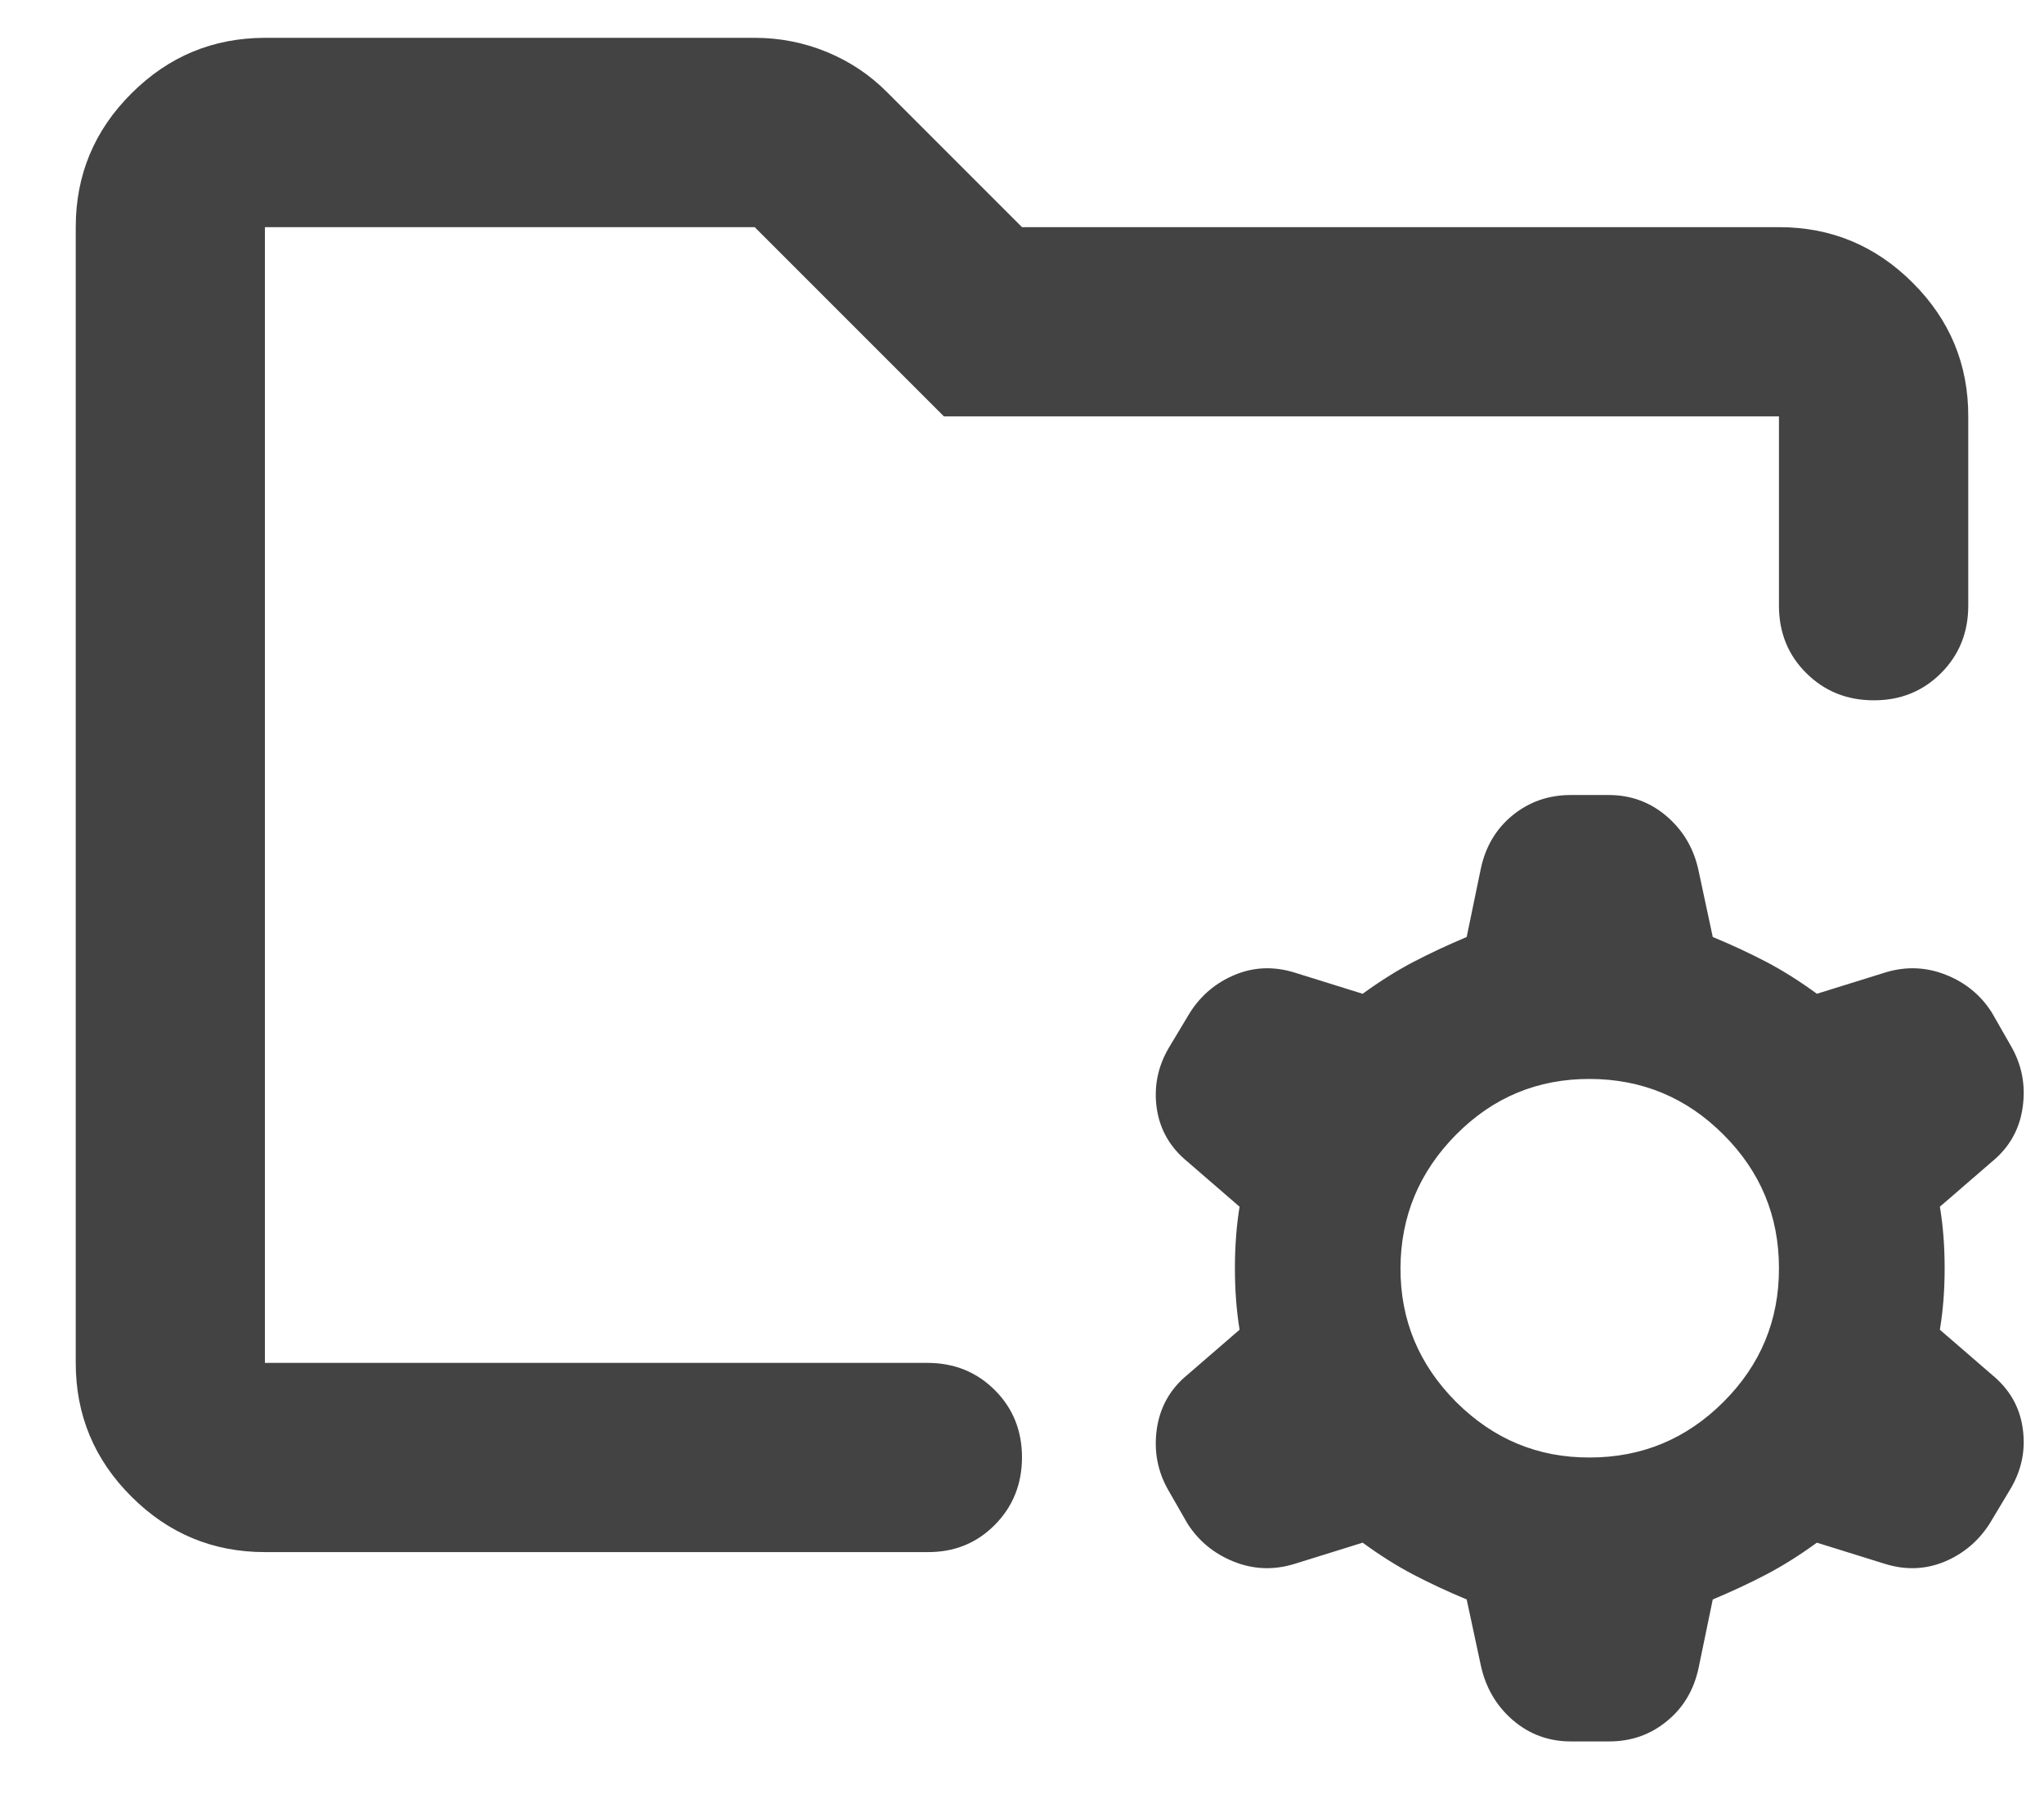 <svg width="18" height="16" viewBox="0 0 18 16" fill="none" xmlns="http://www.w3.org/2000/svg">
<path d="M14 12.833C14.458 12.833 14.851 12.67 15.177 12.344C15.504 12.018 15.667 11.625 15.666 11.166C15.666 10.707 15.503 10.315 15.177 9.99C14.852 9.664 14.459 9.501 14 9.5C13.54 9.499 13.148 9.662 12.823 9.99C12.498 10.318 12.335 10.71 12.333 11.166C12.332 11.623 12.495 12.015 12.823 12.344C13.152 12.672 13.544 12.835 14 12.833ZM13.833 15.333C13.639 15.333 13.469 15.271 13.323 15.146C13.178 15.021 13.084 14.861 13.041 14.666L12.916 14.083C12.75 14.014 12.594 13.941 12.448 13.865C12.303 13.789 12.153 13.695 12 13.583L11.396 13.771C11.215 13.826 11.038 13.819 10.865 13.75C10.691 13.68 10.556 13.569 10.458 13.416L10.291 13.125C10.194 12.958 10.16 12.777 10.187 12.583C10.215 12.389 10.305 12.229 10.458 12.104L10.916 11.708C10.889 11.541 10.875 11.361 10.875 11.166C10.875 10.972 10.889 10.791 10.916 10.625L10.458 10.229C10.305 10.104 10.215 9.948 10.187 9.761C10.16 9.573 10.194 9.396 10.291 9.229L10.479 8.916C10.576 8.764 10.708 8.652 10.875 8.583C11.041 8.514 11.215 8.507 11.396 8.562L12 8.75C12.153 8.639 12.302 8.545 12.448 8.469C12.594 8.393 12.75 8.32 12.916 8.25L13.041 7.646C13.083 7.451 13.177 7.295 13.322 7.177C13.468 7.059 13.638 7 13.833 7H14.166C14.361 7 14.531 7.062 14.677 7.187C14.823 7.312 14.917 7.472 14.958 7.666L15.083 8.25C15.25 8.319 15.406 8.392 15.552 8.468C15.697 8.544 15.847 8.638 16 8.75L16.604 8.562C16.785 8.507 16.962 8.514 17.136 8.583C17.31 8.652 17.445 8.764 17.541 8.916L17.708 9.208C17.805 9.375 17.84 9.555 17.812 9.75C17.785 9.944 17.694 10.104 17.541 10.229L17.083 10.625C17.111 10.791 17.125 10.972 17.125 11.166C17.125 11.361 17.111 11.541 17.083 11.708L17.541 12.104C17.694 12.229 17.785 12.385 17.812 12.573C17.84 12.761 17.805 12.938 17.708 13.104L17.521 13.416C17.423 13.569 17.291 13.68 17.125 13.75C16.958 13.819 16.785 13.826 16.604 13.771L16 13.583C15.847 13.694 15.698 13.788 15.552 13.864C15.407 13.94 15.25 14.013 15.083 14.083L14.958 14.687C14.916 14.882 14.823 15.038 14.677 15.156C14.532 15.275 14.361 15.334 14.166 15.333H13.833ZM2.333 12V2V5.583V5.333V12ZM2.333 13.666C1.875 13.666 1.483 13.503 1.157 13.177C0.83 12.851 0.667 12.459 0.667 12V2C0.667 1.541 0.83 1.149 1.157 0.823C1.483 0.497 1.875 0.334 2.333 0.333H6.646C6.868 0.333 7.08 0.375 7.282 0.458C7.483 0.541 7.66 0.659 7.812 0.812L9 2H15.666C16.125 2 16.517 2.163 16.844 2.49C17.171 2.816 17.334 3.209 17.333 3.666V5.333C17.333 5.569 17.253 5.767 17.093 5.927C16.933 6.087 16.735 6.167 16.5 6.166C16.264 6.166 16.067 6.086 15.906 5.926C15.746 5.767 15.666 5.569 15.666 5.333V3.666H8.312L6.646 2H2.333V12H8.166C8.403 12 8.601 12.08 8.761 12.24C8.921 12.4 9 12.598 9 12.833C8.999 13.069 8.919 13.267 8.76 13.427C8.6 13.588 8.403 13.668 8.166 13.666H2.333Z" fill="#434343"/>
</svg>

